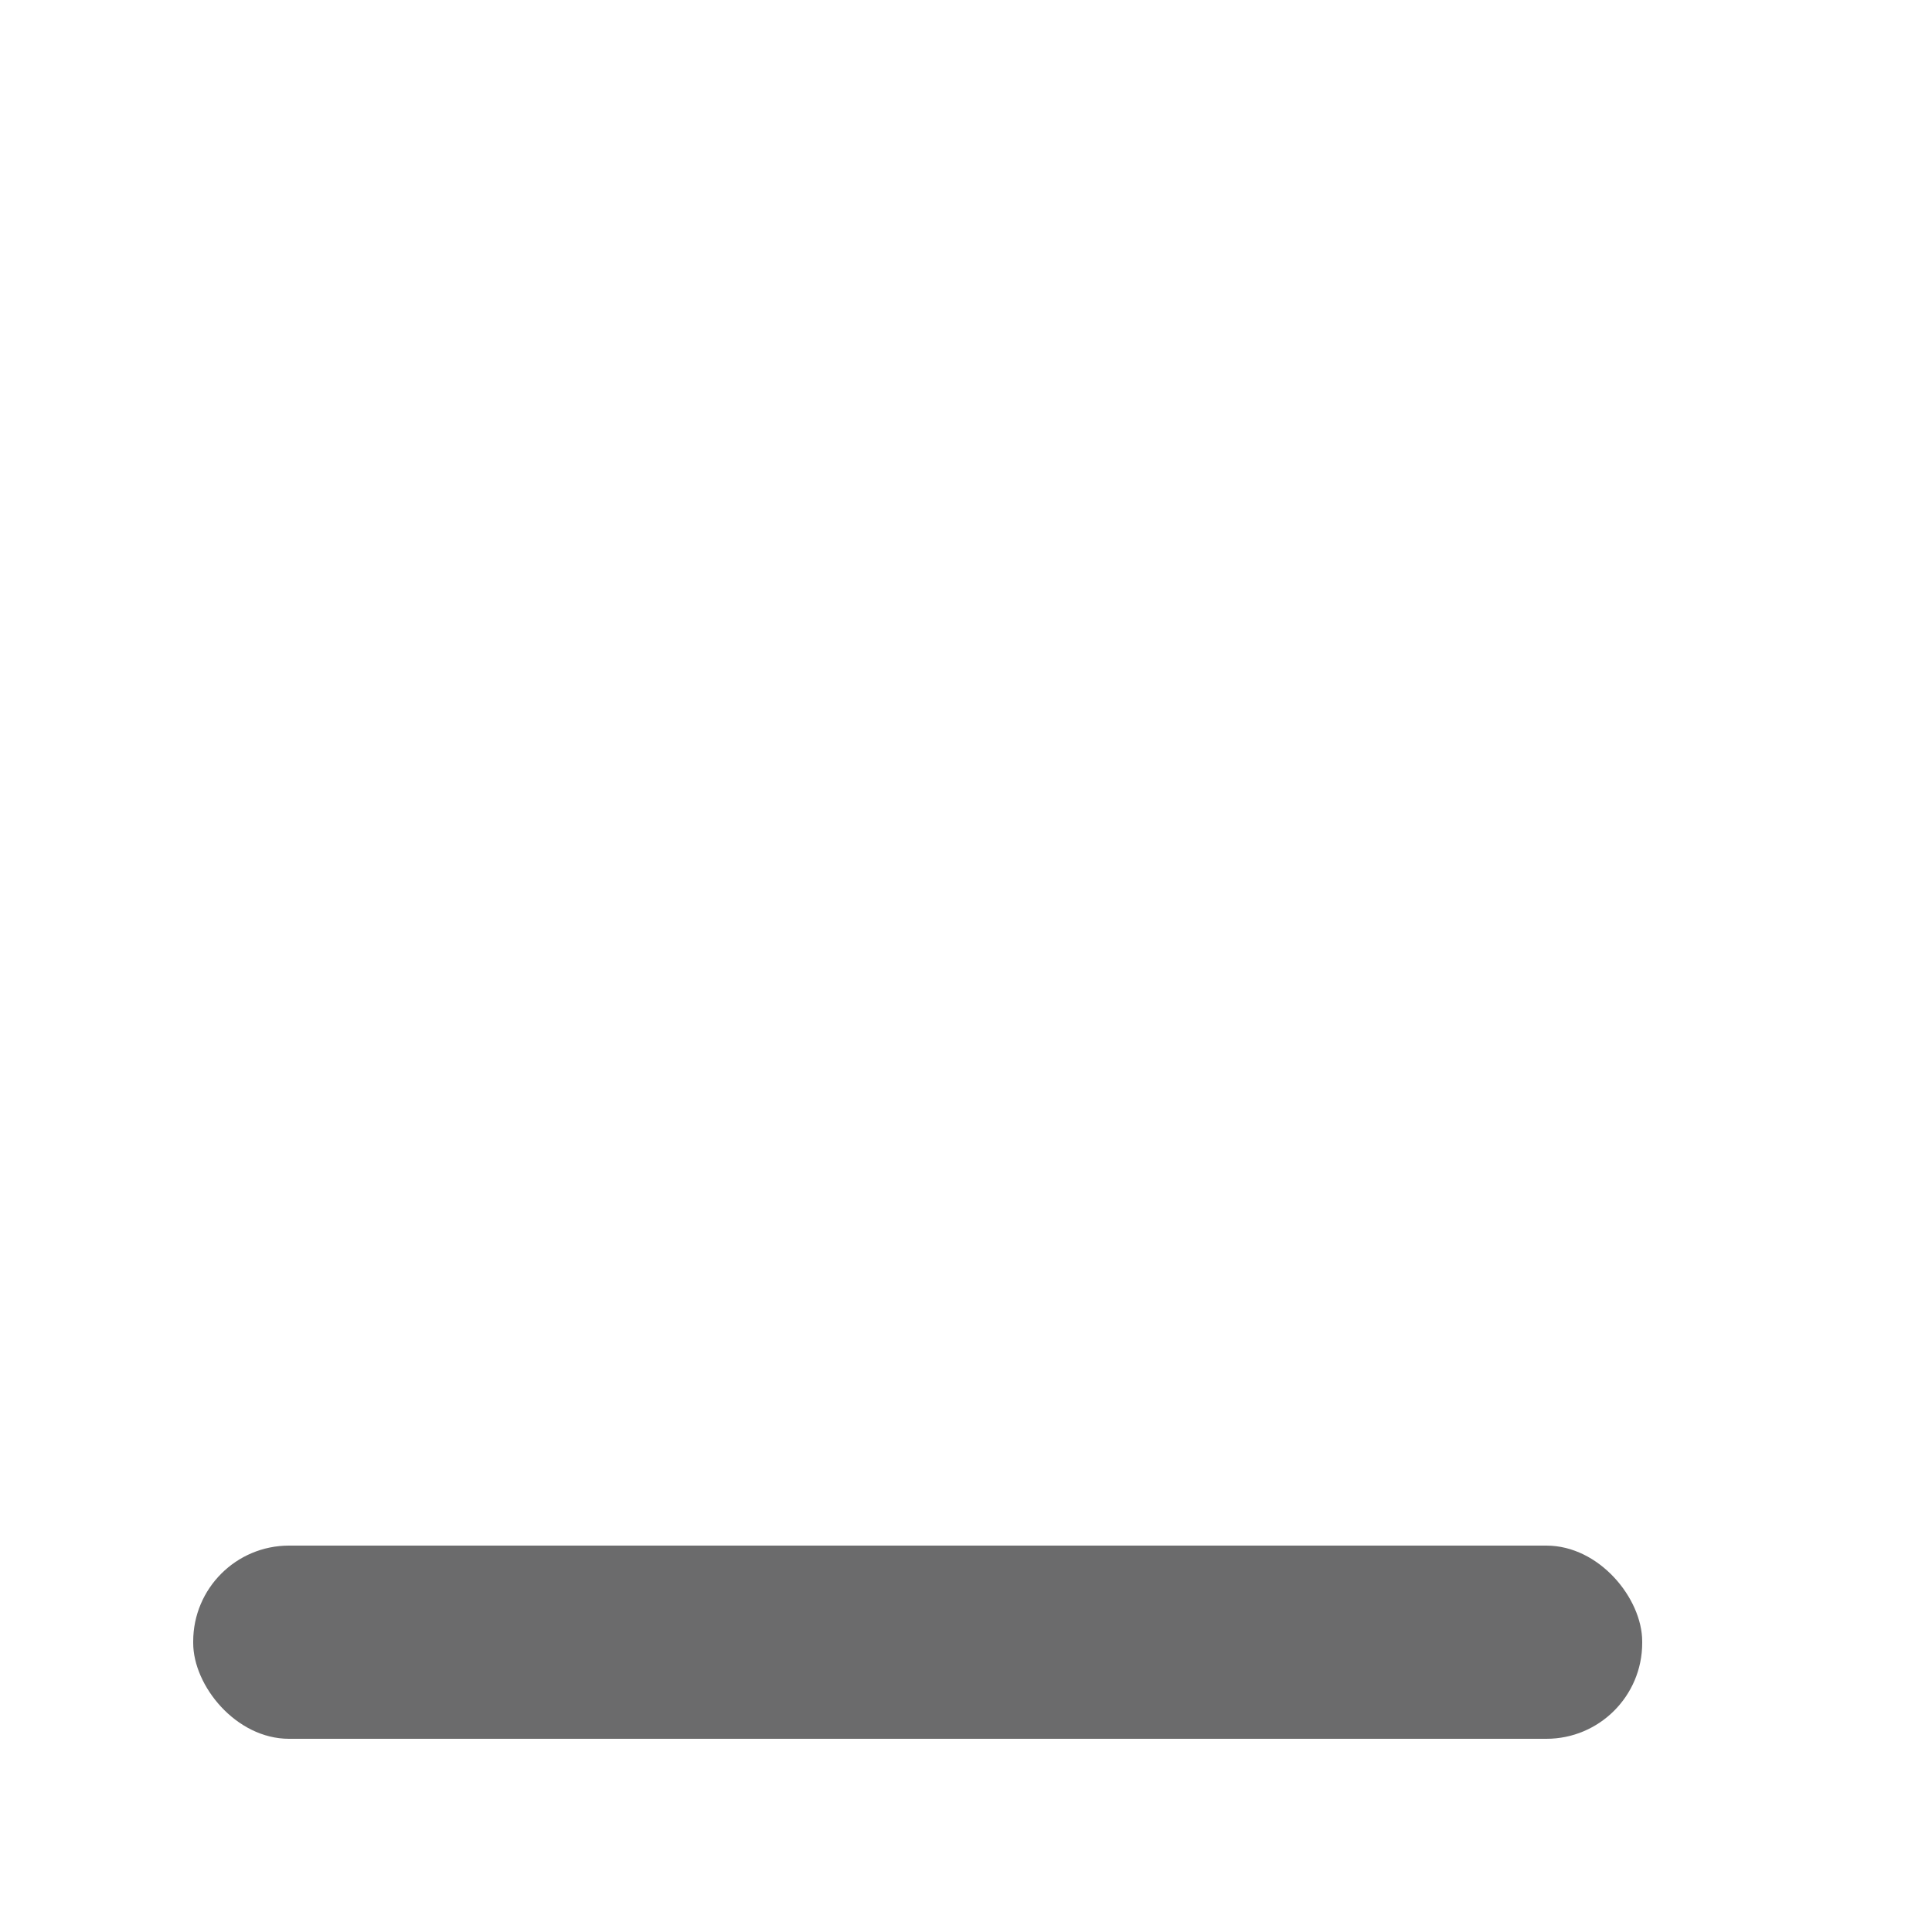 <?xml version="1.0" encoding="UTF-8" standalone="no"?>
<svg
   id="glyphicons-halflings"
   viewBox="0 0 20 20"
   version="1.1"
   sodipodi:docname="iconize_dark.svg"
   inkscape:version="1.4.2 (ebf0e940d0, 2025-05-08)"
   xmlns:inkscape="http://www.inkscape.org/namespaces/inkscape"
   xmlns:sodipodi="http://sodipodi.sourceforge.net/DTD/sodipodi-0.dtd"
   xmlns="http://www.w3.org/2000/svg"
   xmlns:svg="http://www.w3.org/2000/svg">
  <defs
     id="defs1" />
  <sodipodi:namedview
     id="namedview1"
     pagecolor="#505050"
     bordercolor="#eeeeee"
     borderopacity="1"
     inkscape:showpageshadow="0"
     inkscape:pageopacity="0"
     inkscape:pagecheckerboard="0"
     inkscape:deskcolor="#505050"
     inkscape:zoom="21.447817"
     inkscape:cx="13.241441"
     inkscape:cy="25.923385"
     inkscape:window-width="2560"
     inkscape:window-height="1371"
     inkscape:window-x="0"
     inkscape:window-y="0"
     inkscape:window-maximized="1"
     inkscape:current-layer="glyphicons-halflings" />
  <rect
     style="fill:#6b6b6c;fill-opacity:1;stroke-width:4.595;stroke-linecap:round;stroke-opacity:0;paint-order:stroke fill markers"
     id="rect1"
     width="15"
     height="2"
     x="2"
     y="16"
     ry="0.992" />
</svg>
